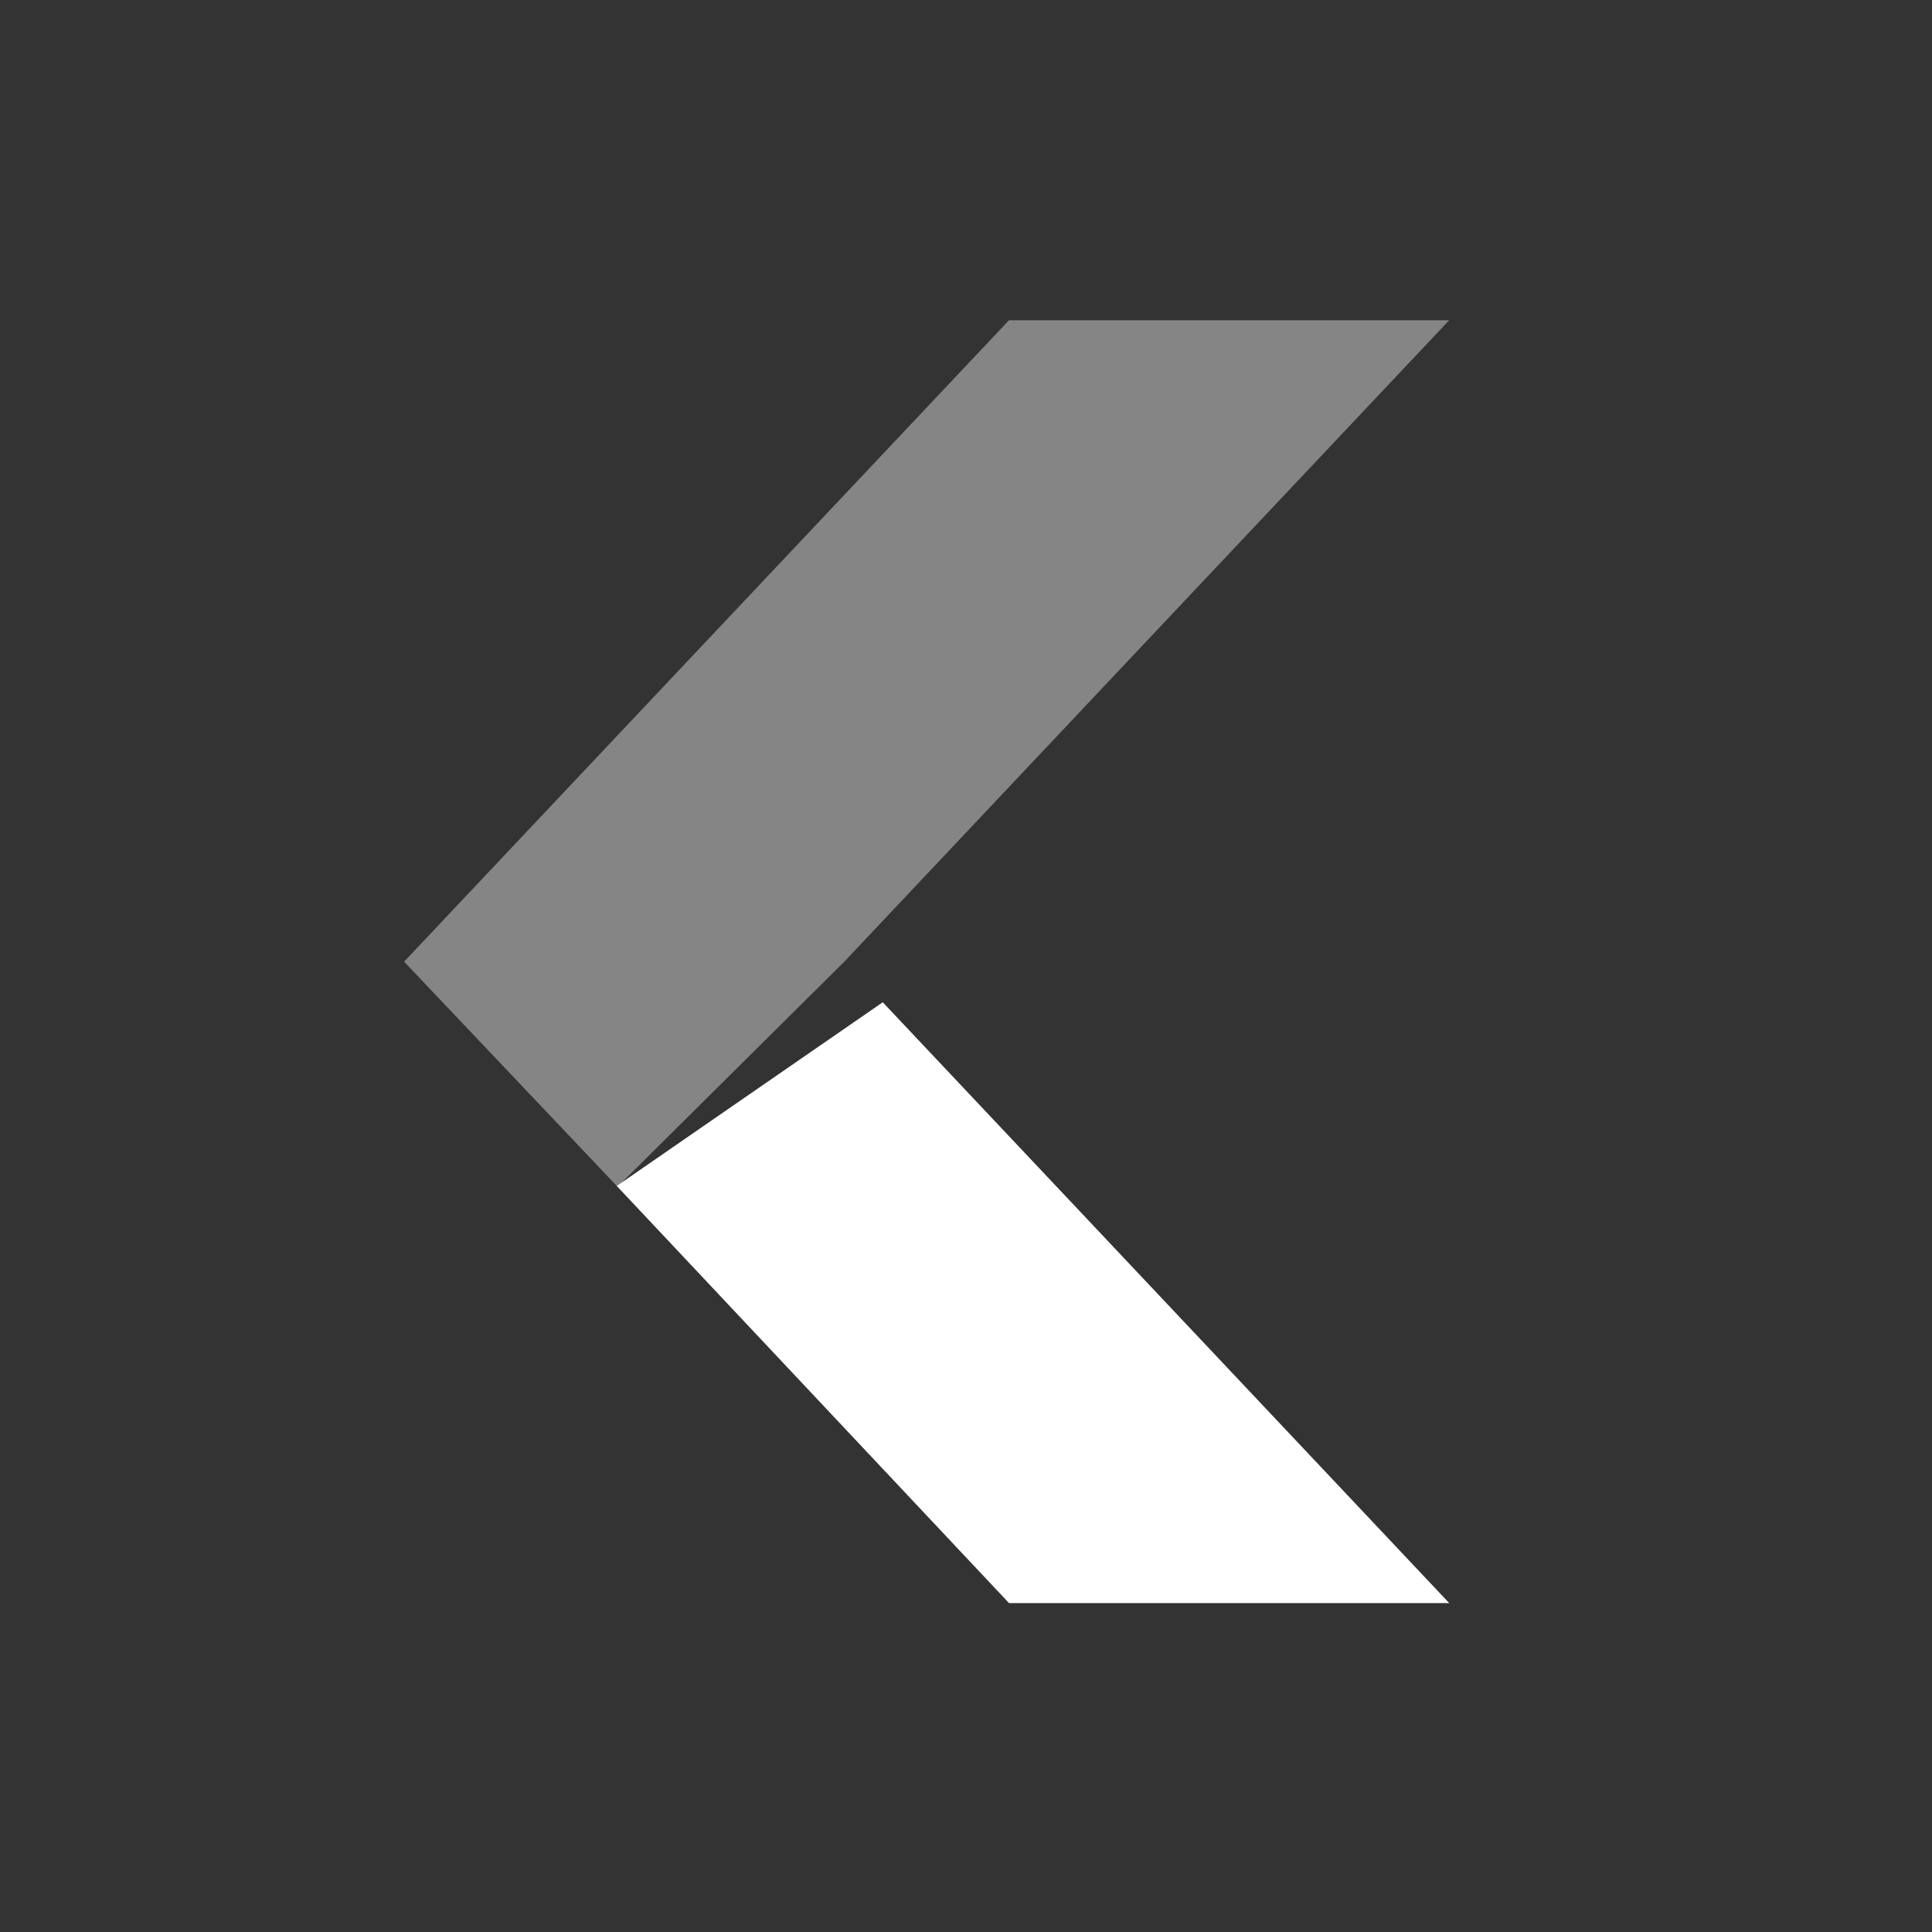 <svg xmlns="http://www.w3.org/2000/svg" xmlns:svg="http://www.w3.org/2000/svg" id="svg2" width="24" height="24" version="1.1" viewBox="0 0 24 24"><rect x="0" y="0" width="24" height="24" fill="#333333" stroke="none"/><g id="g4545" fill="#fff" fill-opacity="1" display="inline" transform="matrix(0.085,0,0,0.083,20.15,-1.5)"><path id="rect4985-67" fill-opacity="1" fill-rule="nonzero" stroke="none" stroke-width="1" d="m -89.597,258 64.334,0 -82.786,-89.924 -38.872,27.494 z" color="#000" display="inline" enable-background="new" overflow="visible" visibility="visible" style="marker:none"/><path id="rect4985-6-7" fill-opacity="1" fill-rule="nonzero" stroke="none" stroke-width="1" d="m -89.597,66 64.334,0 -88.403,96 -33.144,33.688 L -178,162 Z" color="#000" display="inline" enable-background="new" opacity=".4" overflow="visible" visibility="visible" style="marker:none"/></g></svg>